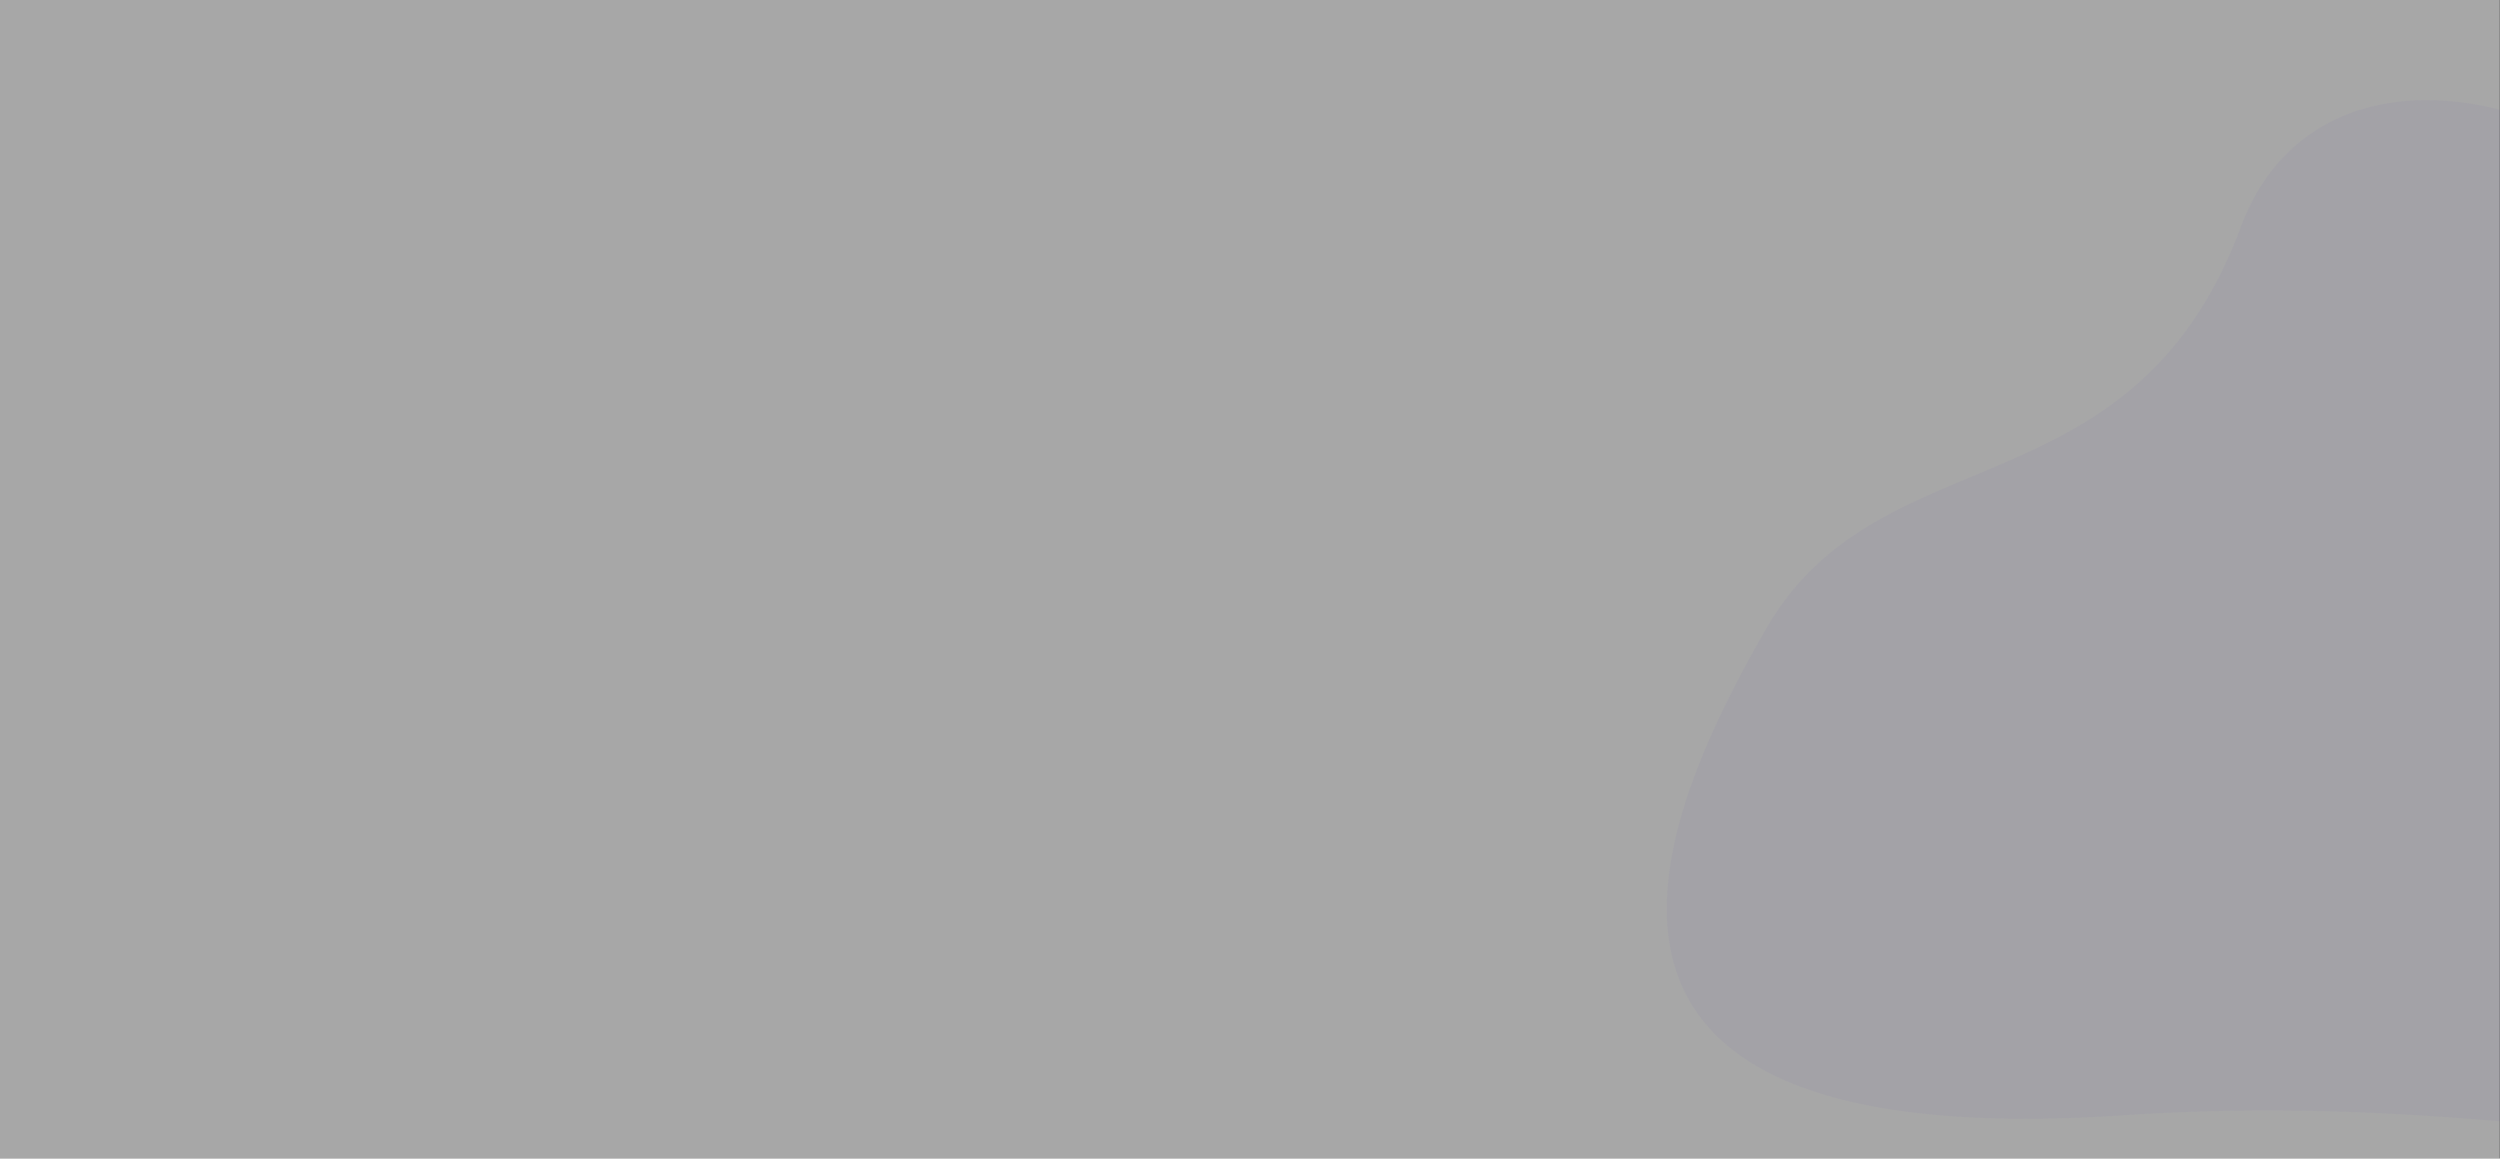 <svg xmlns="http://www.w3.org/2000/svg" width="1920.5" height="890" viewBox="0 0 1920.5 890">
  <rect x="0" y="0" width="1920.5" height="890" fill="#808080" stroke="none"/>
  <g id="Group_49" data-name="Group 49" transform="translate(0 -2958)">
    <rect id="Rectangle_9" data-name="Rectangle 9" width="1920" height="890" transform="translate(0 2958)" fill="#ebebeb" opacity="0.368"/>
    <path id="Subtraction_1" data-name="Subtraction 1" d="M673.068,893.009h0c-31.589-2.62-58.128-4.45-83.519-5.759-32.989-1.7-64.078-2.528-95.046-2.528-17.926,0-35.993.288-53.7.857-18.943.608-38.112,1.557-56.974,2.82-26.365,1.766-51.618,2.662-75.059,2.664h-.059c-18.633,0-36.572-.567-53.319-1.686-16.37-1.094-32.053-2.745-46.614-4.907-14.2-2.109-27.736-4.764-40.218-7.889a303.625,303.625,0,0,1-34.188-10.633,222.342,222.342,0,0,1-28.526-13.139A169.338,169.338,0,0,1,82.615,837.4a138.168,138.168,0,0,1-18.3-17.434,122.462,122.462,0,0,1-21.347-34.853A130.729,130.729,0,0,1,37.612,768.7a155.647,155.647,0,0,1-4.59-34.784,214.794,214.794,0,0,1,2.5-36.689,306.3,306.3,0,0,1,8.3-37.762c3.431-12.1,7.747-24.89,12.827-38,4.629-11.949,10.036-24.536,16.069-37.41,10.047-21.439,22.065-44.243,36.74-69.715a217.4,217.4,0,0,1,15.317-23.091,206.75,206.75,0,0,1,17.033-19.665,225.809,225.809,0,0,1,38.349-31.057c6.536-4.255,13.367-8.31,20.883-12.395,6.705-3.645,13.814-7.234,21.733-10.974,14.725-6.955,30.191-13.43,45.148-19.693,19.309-8.084,39.274-16.444,58.635-26.2C336.99,366,346.37,360.8,355.23,355.34a293.113,293.113,0,0,0,27.644-19.2,259.173,259.173,0,0,0,50.384-52.419,295.249,295.249,0,0,0,21.835-35.313,364.437,364.437,0,0,0,18.993-42.778A172.187,172.187,0,0,1,484.6,182.582a150.571,150.571,0,0,1,13.056-19.859,135.757,135.757,0,0,1,32.836-30.294,142.2,142.2,0,0,1,40.3-17.966,174.022,174.022,0,0,1,45.95-5.925,229.267,229.267,0,0,1,56.332,7.4V893.008Z" transform="translate(1247.432 2926.374)" fill="#5340bc" opacity="0.04"/>
  </g>
</svg>
